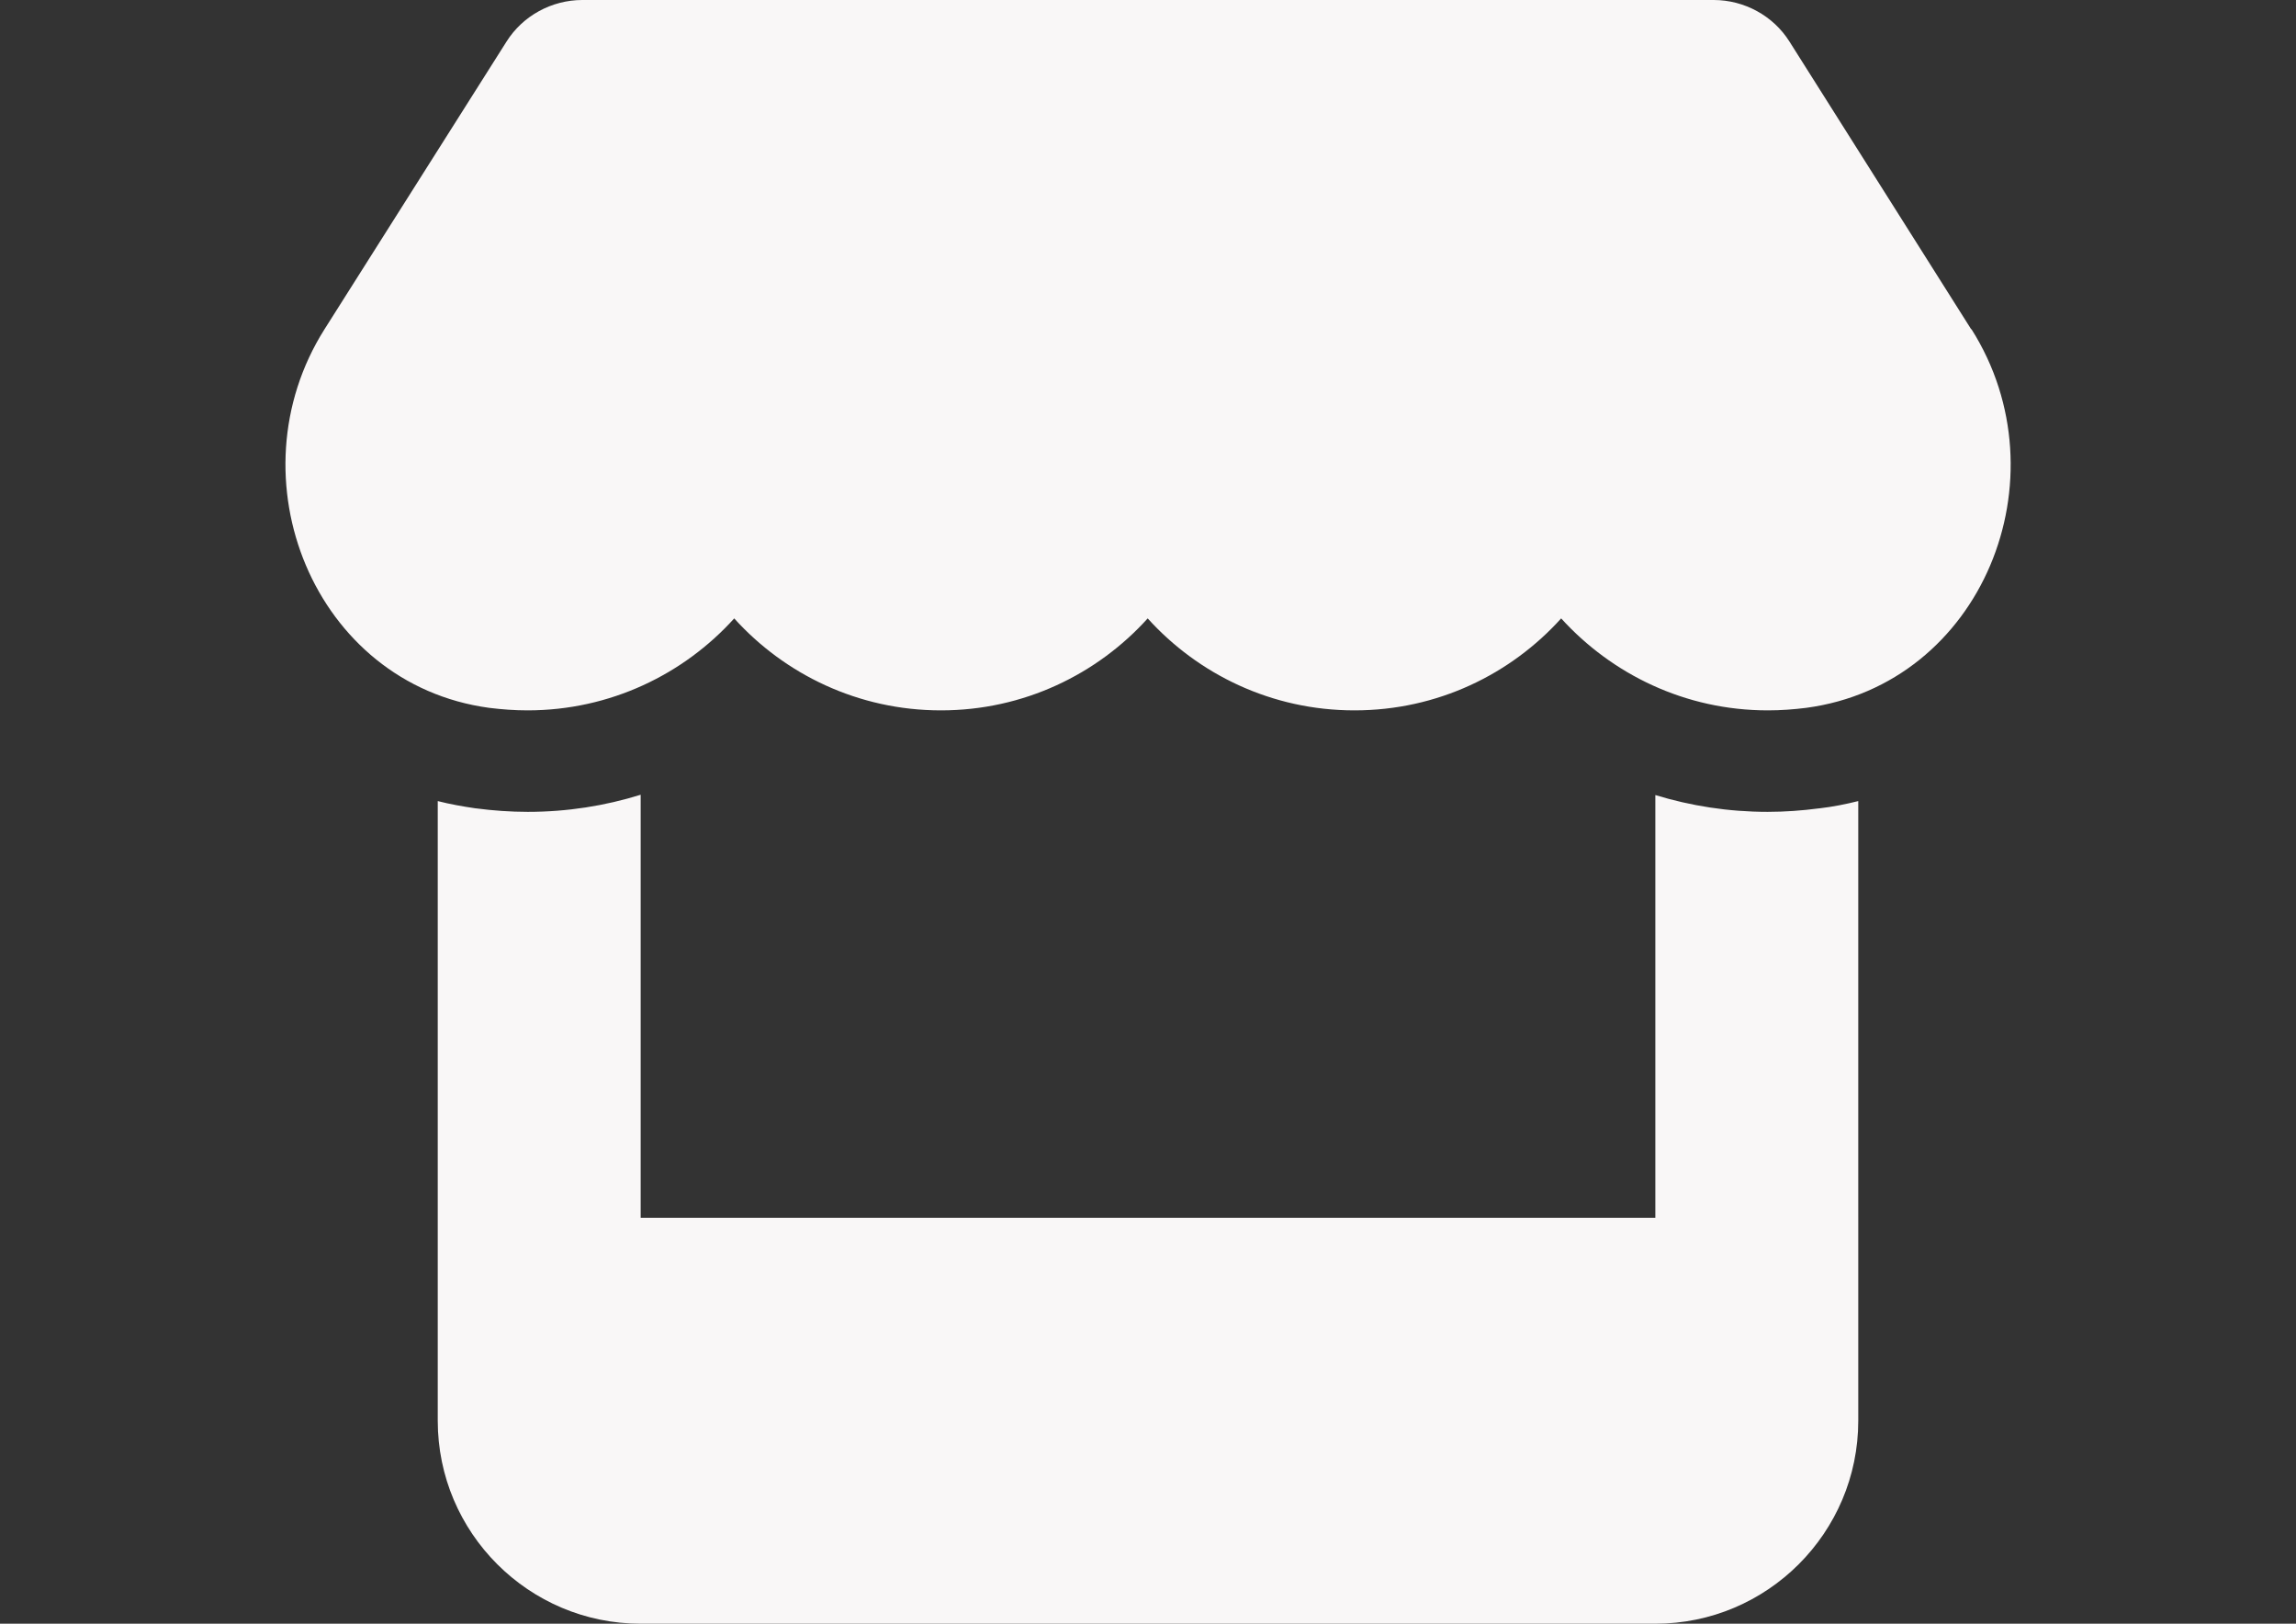 <?xml version="1.0" encoding="utf-8"?>
<!-- Generator: Adobe Illustrator 16.0.0, SVG Export Plug-In . SVG Version: 6.00 Build 0)  -->
<!DOCTYPE svg PUBLIC "-//W3C//DTD SVG 1.1//EN" "http://www.w3.org/Graphics/SVG/1.1/DTD/svg11.dtd">
<svg version="1.1" id="Capa_1" xmlns="http://www.w3.org/2000/svg" xmlns:xlink="http://www.w3.org/1999/xlink" x="0px" y="0px"
	 width="841.889px" height="595.281px" viewBox="0 0 841.889 595.281" enable-background="new 0 0 841.889 595.281"
	 xml:space="preserve">
<rect x="0" y="0" width="841.889" height="595.281" fill="#333333" stroke="none"/>
<path fill="#F9F7F7" d="M722.77,120.683L656.15,15.231C650.221,5.813,639.64,0,628.363,0H213.527
	c-11.277,0-21.857,5.813-27.787,15.231l-66.736,105.452c-34.415,54.413-3.953,130.102,60.342,138.821
	c4.65,0.582,9.417,0.931,14.068,0.931c30.345,0,57.318-13.255,75.805-33.717c18.486,20.462,45.46,33.717,75.806,33.717
	c30.345,0,57.318-13.255,75.805-33.717c18.486,20.462,45.46,33.717,75.805,33.717c30.462,0,57.319-13.255,75.806-33.717
	c18.603,20.462,45.46,33.717,75.806,33.717c4.767,0,9.417-0.349,14.067-0.931c64.527-8.604,95.105-84.292,60.575-138.821H722.77z
	 M667.079,296.361h-0.116c-6.162,0.814-12.44,1.279-18.836,1.279c-14.416,0-28.252-2.209-41.157-6.162v154.982H234.92V291.362
	c-13.022,4.069-26.974,6.278-41.391,6.278c-6.395,0-12.79-0.465-18.952-1.279h-0.116c-4.767-0.697-9.417-1.512-13.951-2.674v152.773
	v74.41c0,41.041,33.368,74.41,74.41,74.41h372.05c41.041,0,74.41-33.369,74.41-74.41v-74.41V293.687
	C676.729,294.849,672.078,295.78,667.079,296.361L667.079,296.361z"/>
</svg>
